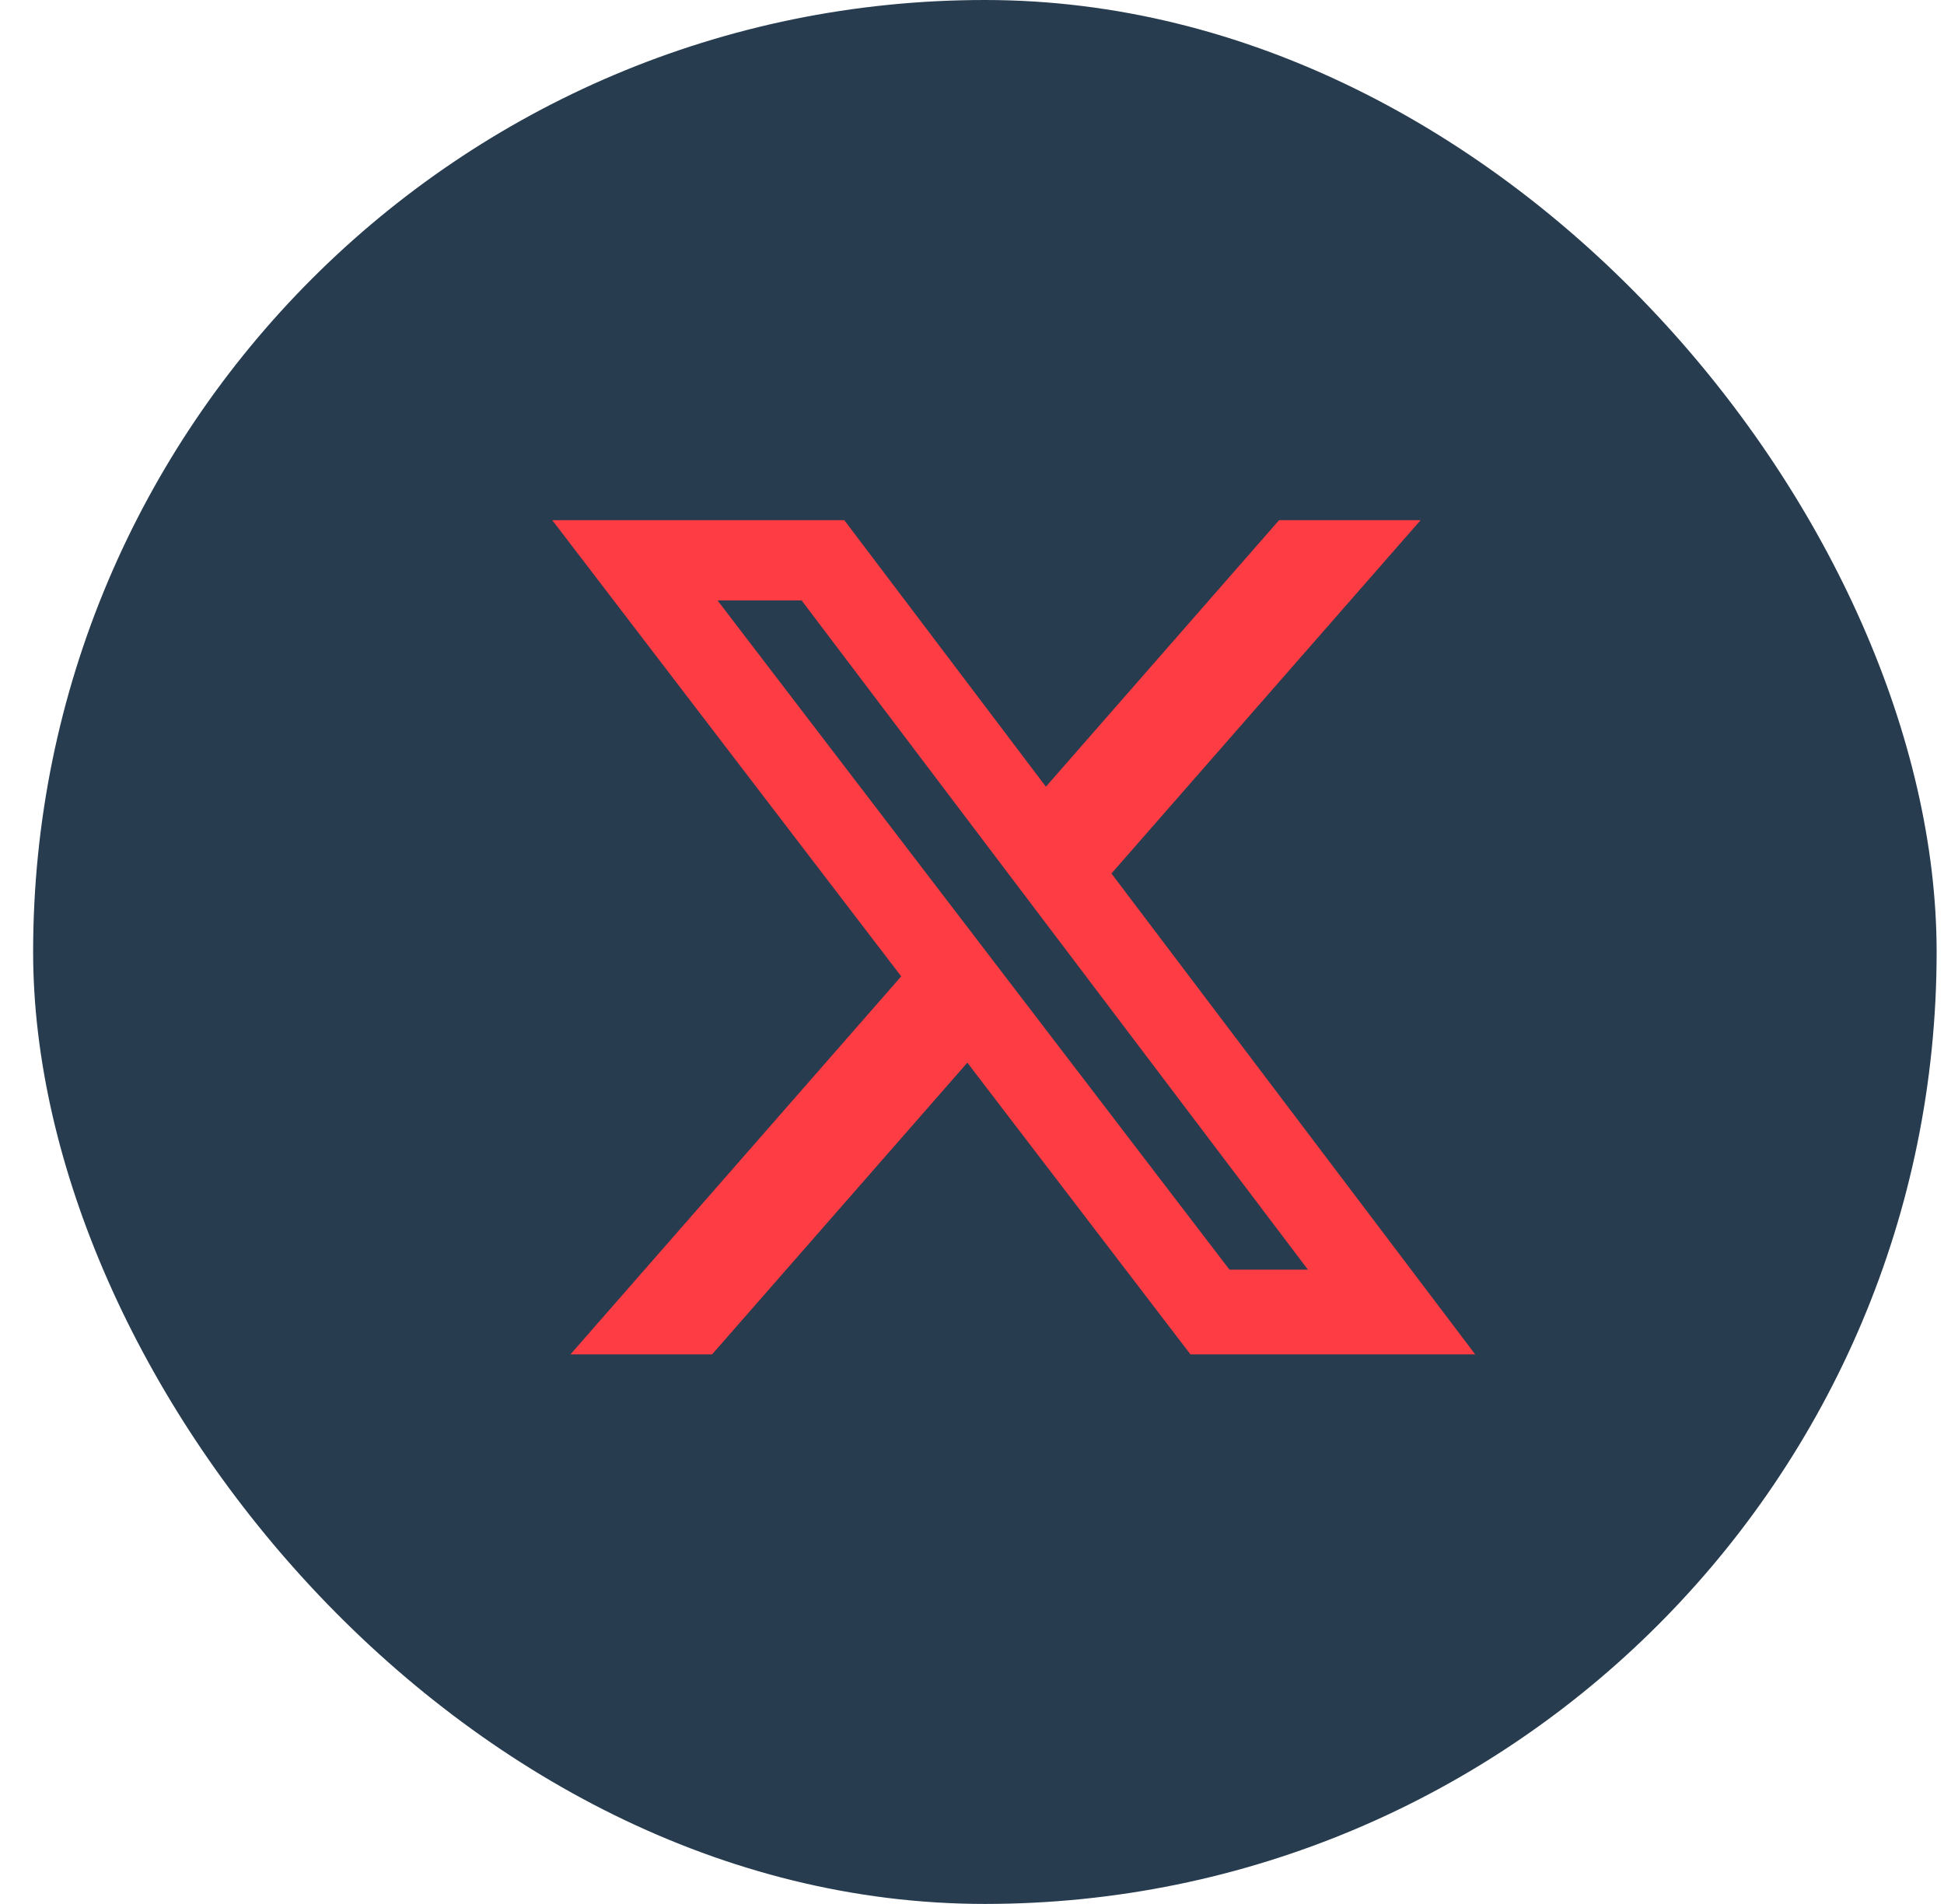 <svg width="48" height="47" viewBox="0 0 48 47" fill="none" xmlns="http://www.w3.org/2000/svg">
<rect x="0.818" width="47" height="47" rx="23.5" fill="#273C4F"/>
<path d="M31.582 12.841H35.077L27.443 21.563L36.424 33.433H29.393L23.885 26.233L17.583 33.433H14.086L22.252 24.102L13.636 12.841H20.847L25.825 19.42L31.582 12.841ZM30.357 31.342H32.294L19.793 14.822H17.717L30.357 31.342Z" fill="#FE3C43"/>
</svg>
